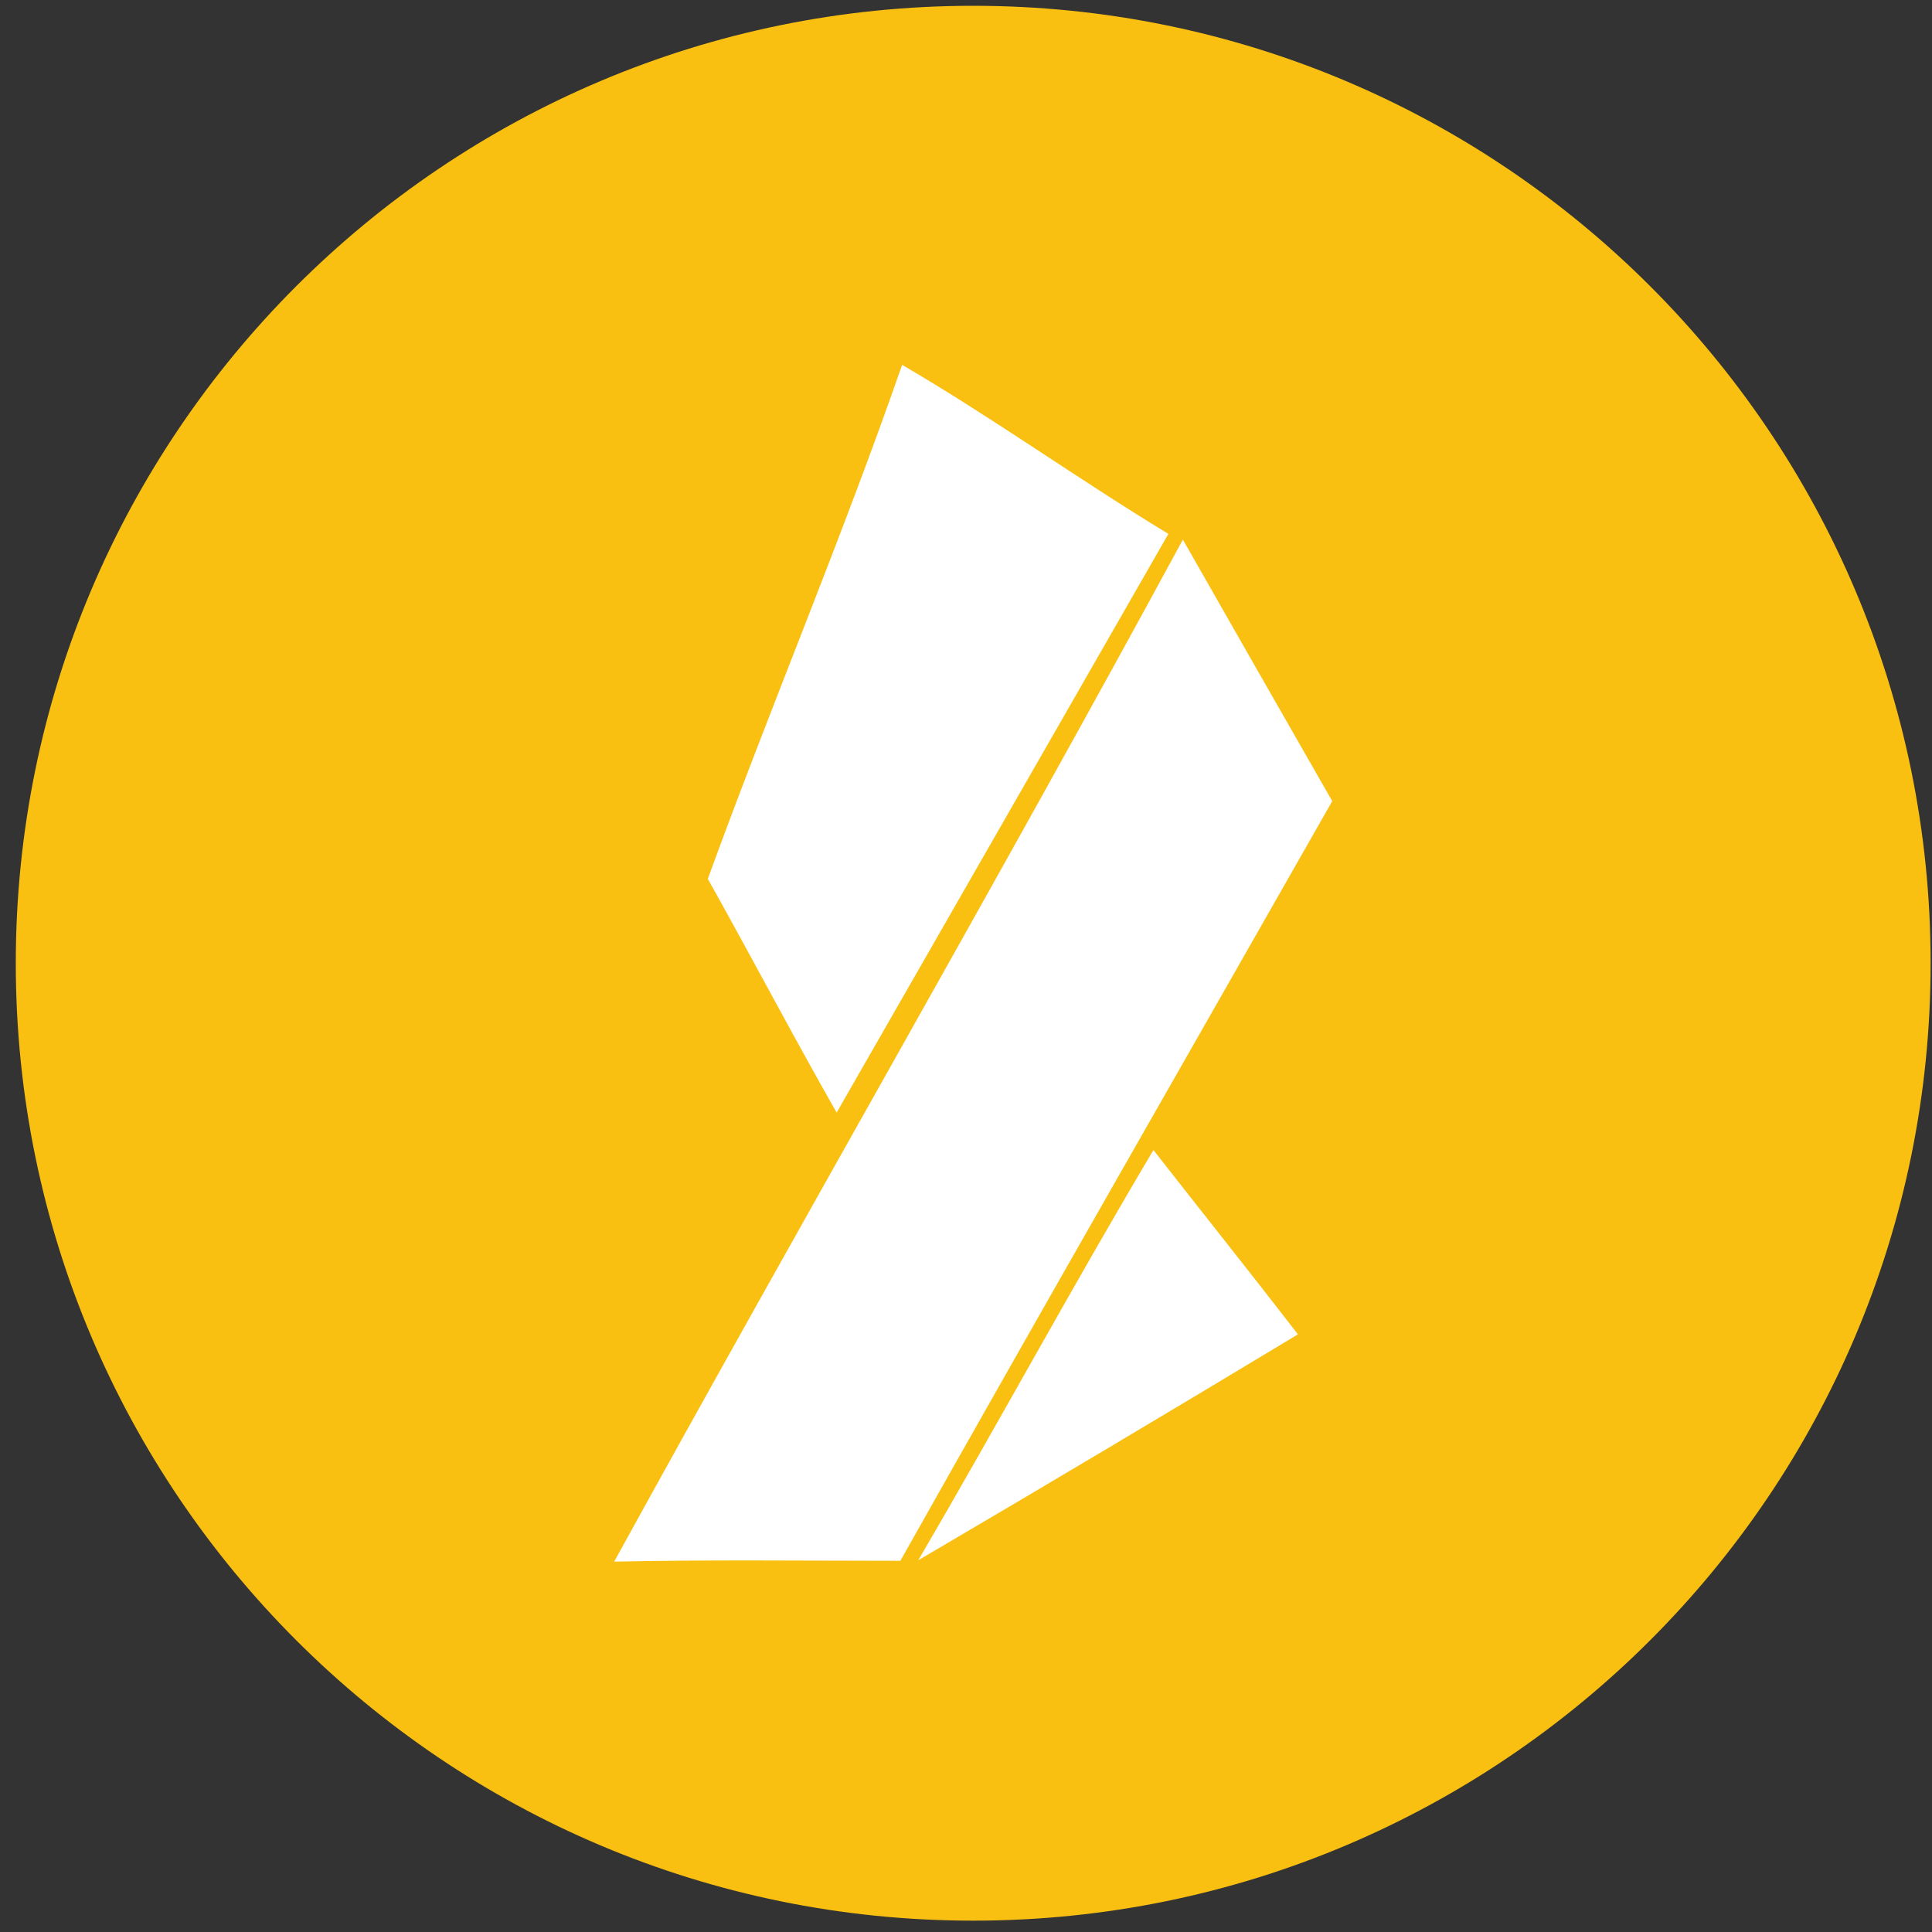 <svg width="94" height="94" viewBox="0 0 94 94" fill="none" xmlns="http://www.w3.org/2000/svg">
<rect x="0" y="0" width="94" height="94" fill="#333333" stroke="none"/>
<g clip-path="url(#clip0_342_5688)">
<path d="M47.35 93.448C73.078 93.448 93.933 72.592 93.933 46.865C93.933 21.138 73.078 0.282 47.35 0.282C21.623 0.282 0.768 21.138 0.768 46.865C0.768 72.592 21.623 93.448 47.35 93.448Z" fill="#F9C011"/>
<path d="M43.892 17.751C48.311 20.333 52.469 23.323 56.847 25.976L40.706 54.132C38.564 50.374 36.555 46.539 34.438 42.76C37.486 34.39 40.969 26.165 43.892 17.751ZM29.882 75.98C39.021 59.358 48.515 42.92 57.552 26.255C59.969 30.497 62.388 34.736 64.819 38.978C57.814 51.299 50.757 63.592 43.807 75.939C39.163 75.939 34.526 75.881 29.882 75.98ZM44.678 75.913C48.55 69.289 52.198 62.549 56.12 55.955C58.458 58.945 60.83 61.917 63.151 64.922C57.015 68.623 50.857 72.286 44.678 75.913Z" fill="white"/>
</g>
<defs>
<clipPath id="clip0_342_5688">
<rect width="93.166" height="93.166" fill="white" transform="translate(0.768 0.282)"/>
</clipPath>
</defs>
</svg>
